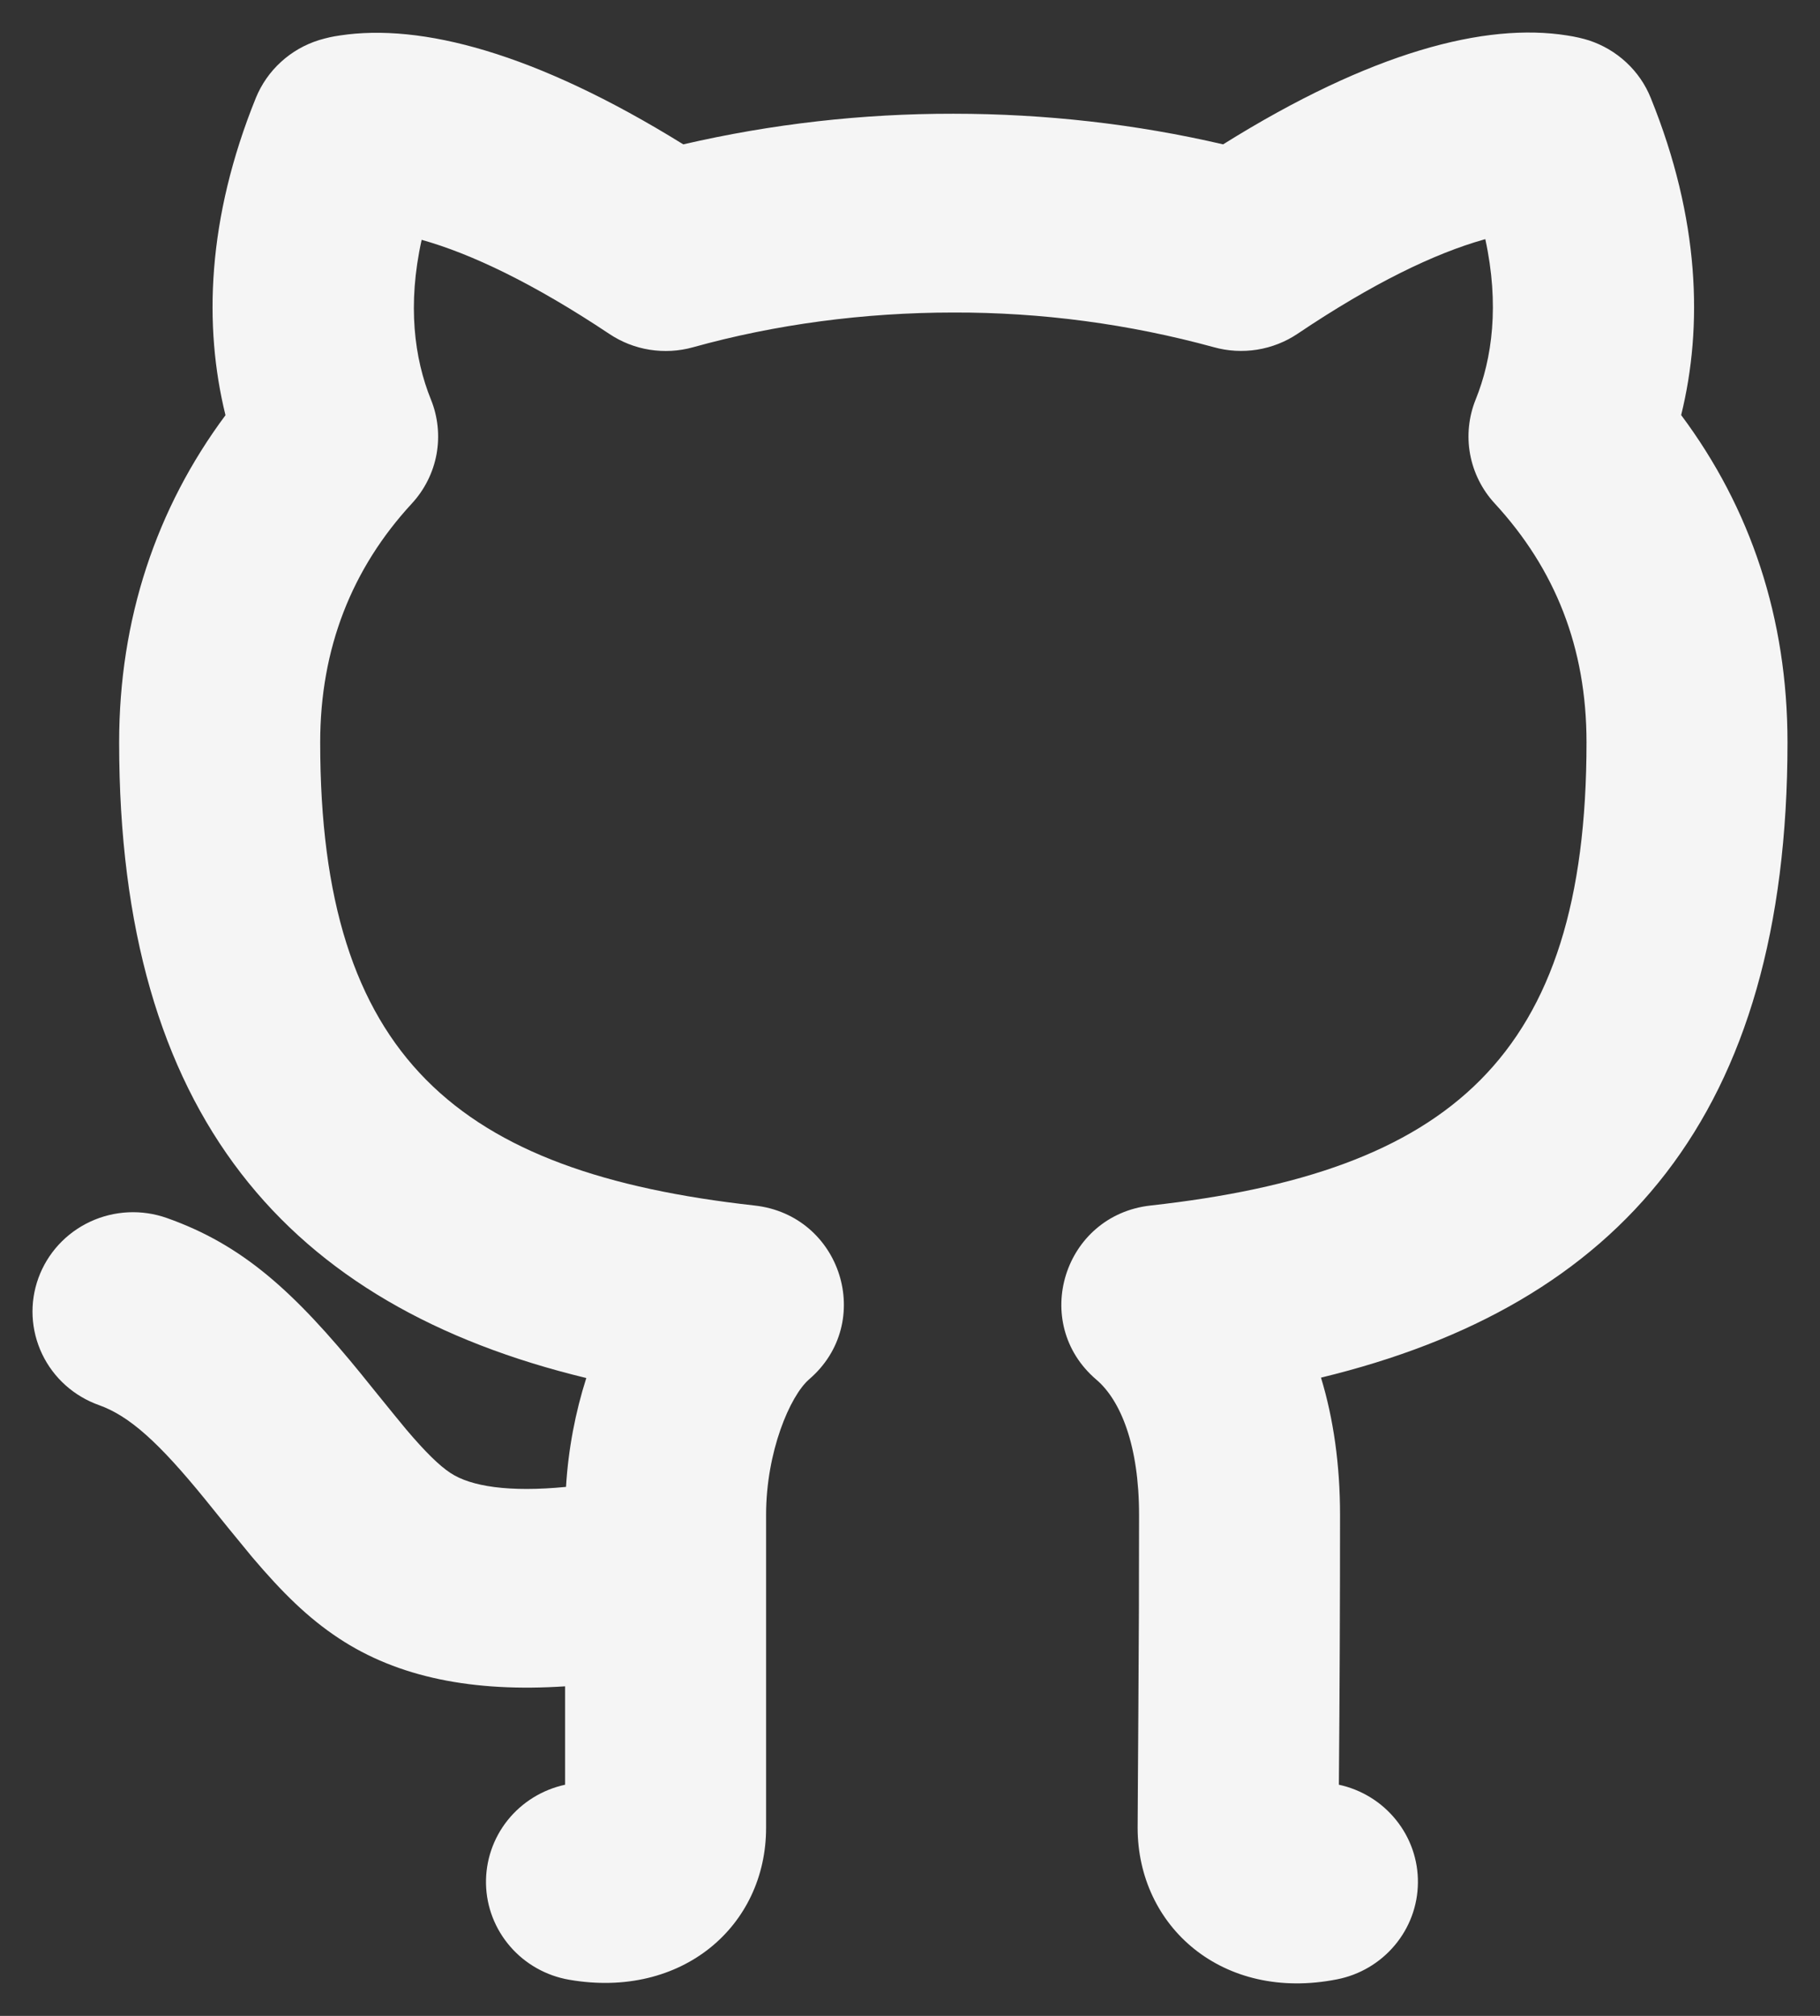 <svg width="28" height="31" viewBox="0 0 28 31" fill="none" xmlns="http://www.w3.org/2000/svg">
<rect x="0" y="0" width="28" height="31" fill="#333333" stroke="none"/>
<path d="M5.209 25.191C4.745 24.885 4.346 24.495 3.879 23.944C3.637 23.651 3.396 23.356 3.158 23.059C2.443 22.18 1.991 21.775 1.524 21.608C1.138 21.471 0.823 21.189 0.648 20.822C0.473 20.455 0.452 20.035 0.591 19.653C0.73 19.271 1.016 18.96 1.387 18.787C1.758 18.614 2.183 18.594 2.569 18.731C3.732 19.143 4.519 19.854 5.58 21.158C5.434 20.979 6.105 21.81 6.249 21.981C6.543 22.328 6.759 22.539 6.93 22.651C7.245 22.86 7.837 22.95 8.708 22.865C8.743 22.281 8.853 21.714 9.02 21.191C4.431 20.082 1.833 17.156 1.833 11.416C1.833 9.521 2.405 7.815 3.469 6.385C3.132 5.018 3.183 3.366 3.936 1.506C4.022 1.296 4.153 1.107 4.322 0.953C4.49 0.799 4.691 0.684 4.91 0.616C5.035 0.58 5.107 0.563 5.232 0.545C6.473 0.357 8.227 0.804 10.512 2.22C11.874 1.905 13.268 1.747 14.667 1.749C16.077 1.749 17.478 1.908 18.817 2.22C21.1 0.794 22.857 0.346 24.108 0.545C24.239 0.565 24.35 0.591 24.445 0.621C24.659 0.691 24.856 0.807 25.02 0.96C25.185 1.113 25.314 1.3 25.397 1.508C26.15 3.366 26.201 5.018 25.864 6.383C26.933 7.814 27.5 9.508 27.5 11.416C27.5 17.158 24.912 20.074 20.323 21.185C20.516 21.819 20.616 22.529 20.616 23.294C20.616 24.678 20.61 26.062 20.598 27.445C20.945 27.52 21.256 27.711 21.477 27.986C21.699 28.26 21.818 28.602 21.814 28.953C21.811 29.305 21.685 29.644 21.458 29.914C21.231 30.185 20.917 30.37 20.569 30.438C18.807 30.786 17.502 29.625 17.502 28.107L17.506 27.425L17.513 26.348C17.521 25.266 17.524 24.303 17.524 23.294C17.524 22.229 17.241 21.534 16.867 21.216C15.845 20.345 16.363 18.686 17.702 18.538C22.289 18.029 24.408 16.273 24.408 11.416C24.408 9.956 23.925 8.75 22.996 7.742C22.8 7.53 22.669 7.267 22.617 6.985C22.565 6.702 22.595 6.411 22.702 6.145C22.959 5.512 23.069 4.682 22.851 3.678L22.835 3.682C22.076 3.895 21.119 4.355 19.962 5.133C19.776 5.258 19.564 5.341 19.341 5.377C19.119 5.412 18.891 5.4 18.674 5.339C17.369 4.982 16.021 4.802 14.667 4.806C13.291 4.806 11.927 4.988 10.659 5.341C10.443 5.401 10.216 5.413 9.994 5.378C9.773 5.343 9.562 5.26 9.376 5.136C8.213 4.361 7.251 3.902 6.487 3.688C6.265 4.687 6.374 5.513 6.63 6.145C6.738 6.411 6.767 6.702 6.716 6.985C6.664 7.267 6.533 7.529 6.337 7.742C5.414 8.741 4.926 9.97 4.926 11.416C4.926 16.264 7.046 18.031 11.608 18.538C12.946 18.686 13.465 20.337 12.449 21.21C12.153 21.466 11.786 22.328 11.786 23.294V28.109C11.786 29.616 10.495 30.745 8.756 30.444C8.403 30.383 8.082 30.202 7.849 29.933C7.616 29.664 7.484 29.324 7.477 28.97C7.47 28.616 7.587 28.27 7.809 27.992C8.031 27.714 8.344 27.521 8.694 27.445V25.932C7.287 26.025 6.124 25.798 5.209 25.191Z" fill="#F5F5F5"/>
</svg>
